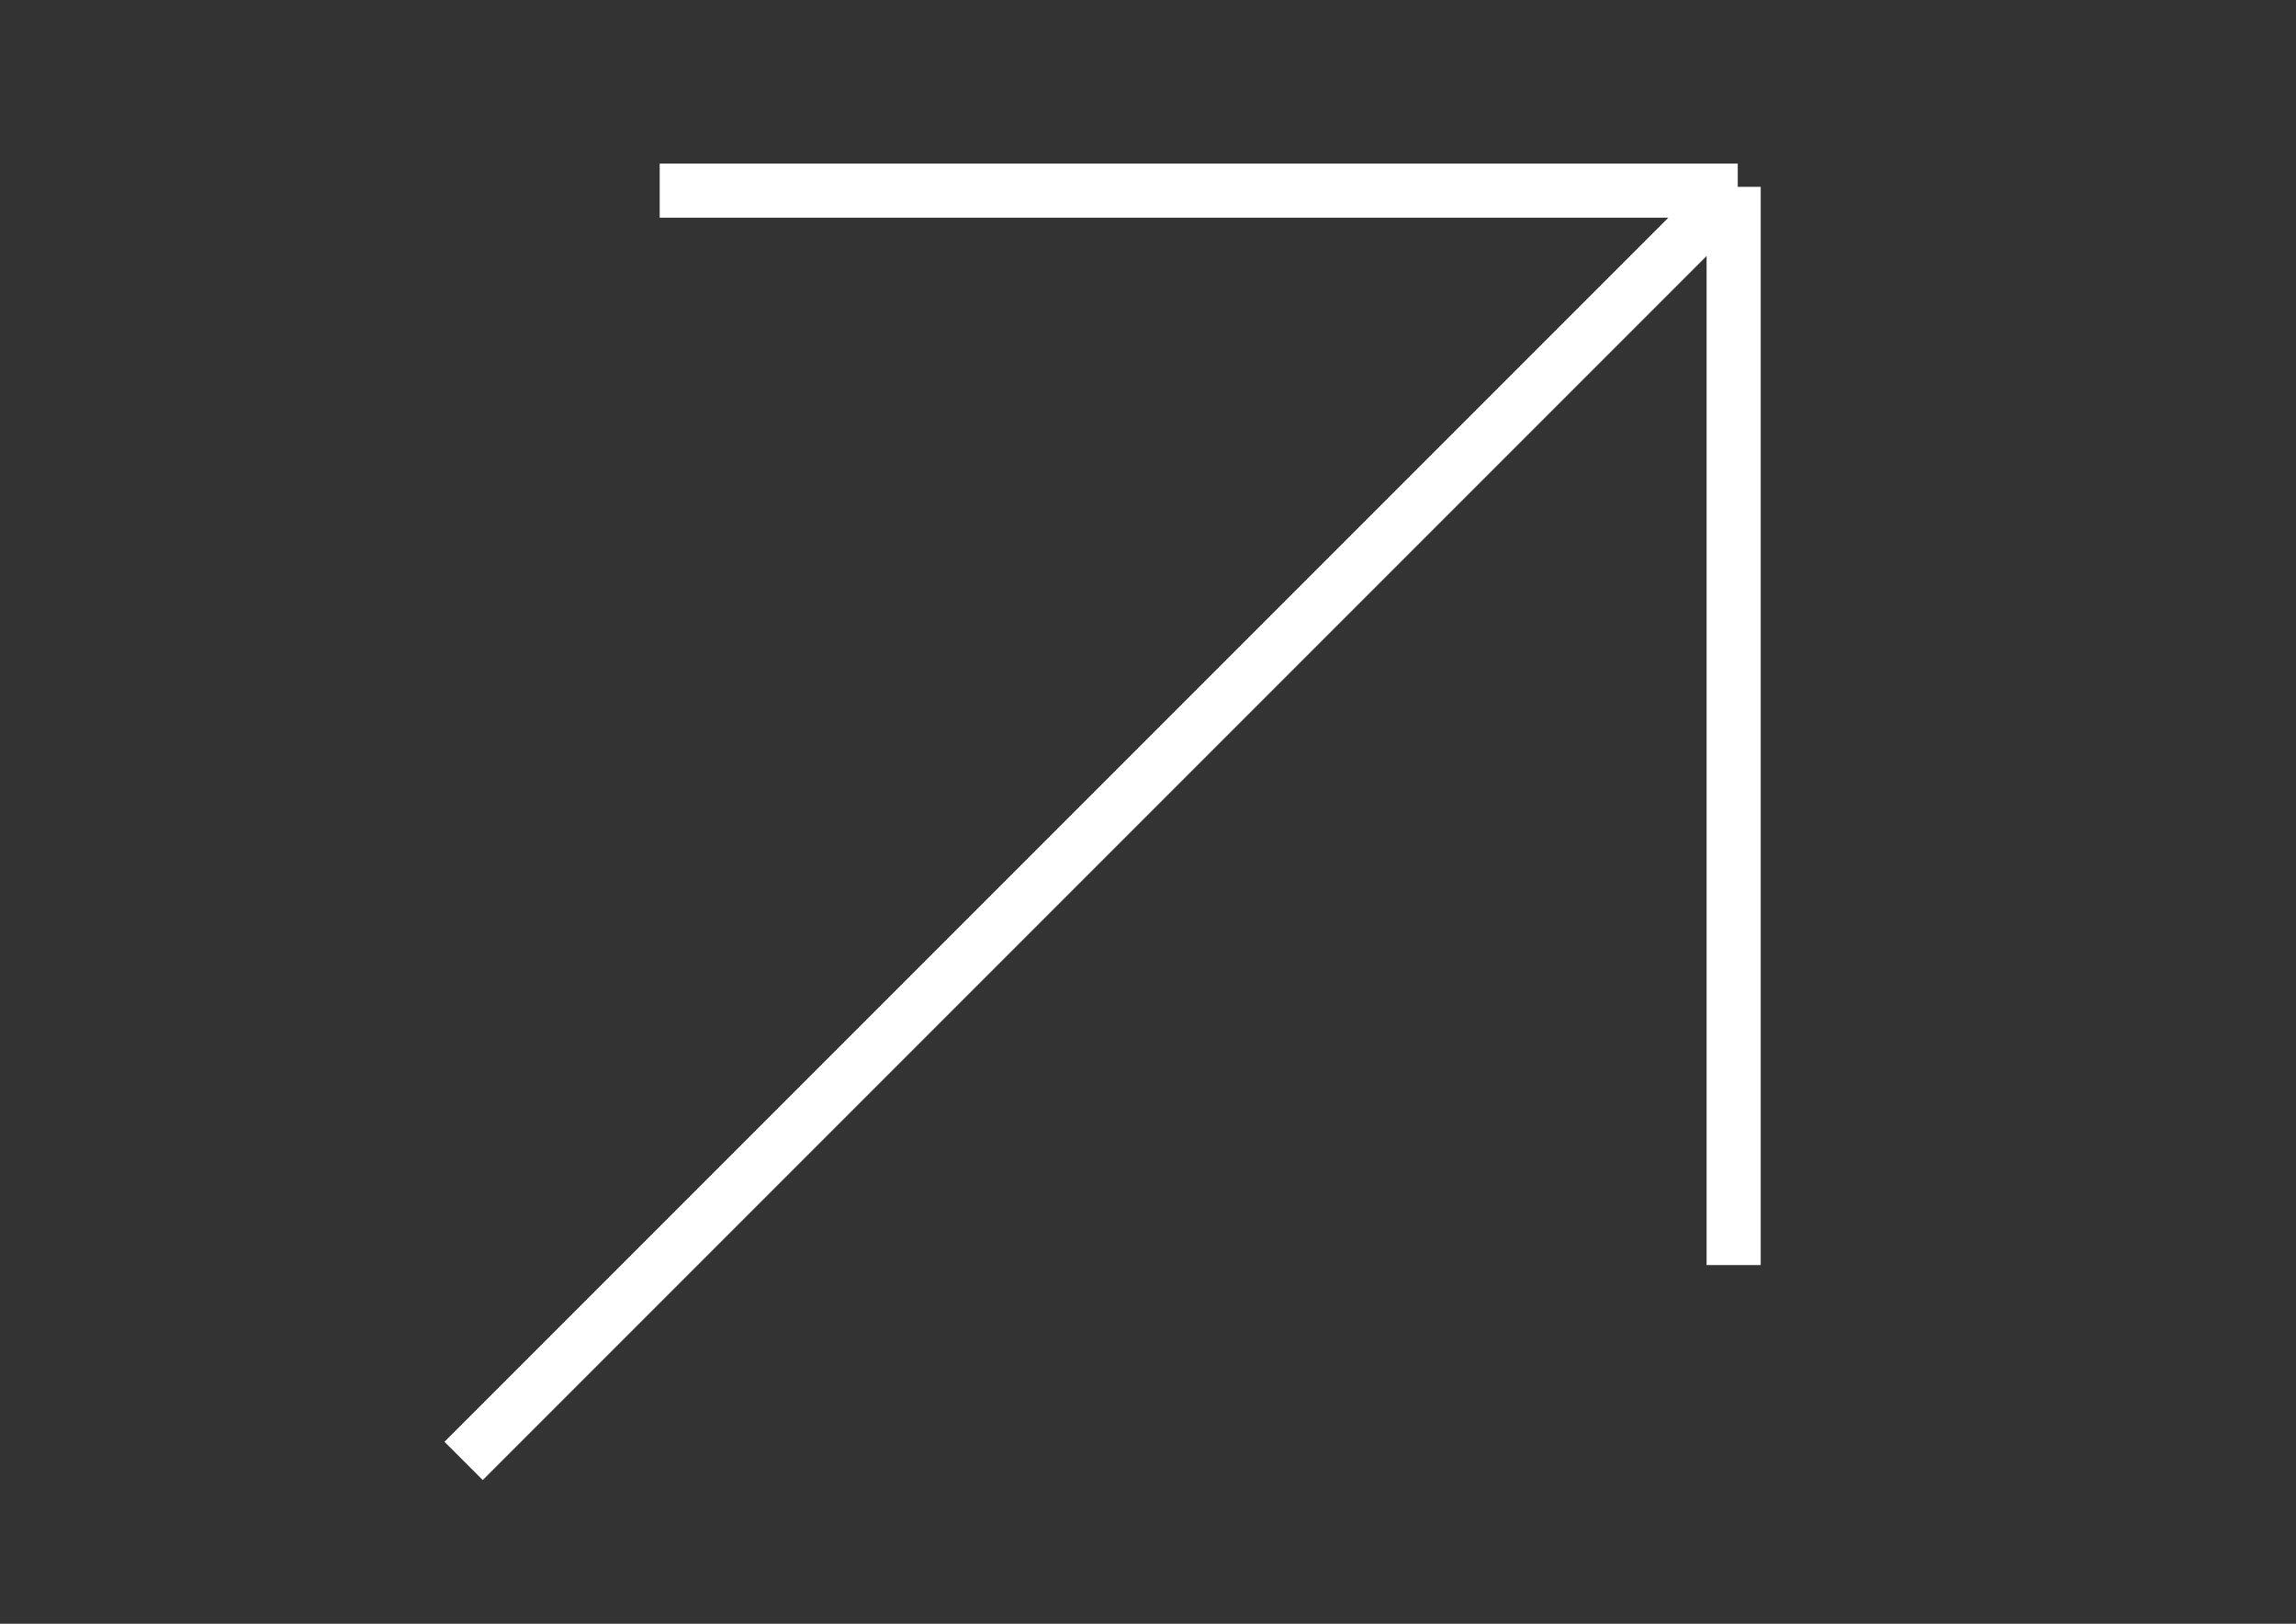 <?xml version="1.0" encoding="utf-8"?>
<!-- Generator: Adobe Illustrator 24.1.3, SVG Export Plug-In . SVG Version: 6.00 Build 0)  -->
<svg version="1.1" id="Layer_1" xmlns="http://www.w3.org/2000/svg" xmlns:xlink="http://www.w3.org/1999/xlink" x="0px" y="0px"
	 viewBox="0 0 841.9 595.3" style="enable-background:new 0 0 841.9 595.3;" xml:space="preserve">
<rect x="0" y="0" width="841.9" height="595.3" fill="#333333" stroke="none"/>
<style type="text/css">
	.st0{fill:none;stroke:#FFFFFF;stroke-width:19.843;stroke-miterlimit:10;}
</style>
<line class="st0" x1="241.9" y1="69.9" x2="637.2" y2="69.9"/>
<line class="st0" x1="170" y1="535.6" x2="635.3" y2="70.3"/>
<line class="st0" x1="635.7" y1="68.5" x2="635.7" y2="463.8"/>
</svg>
